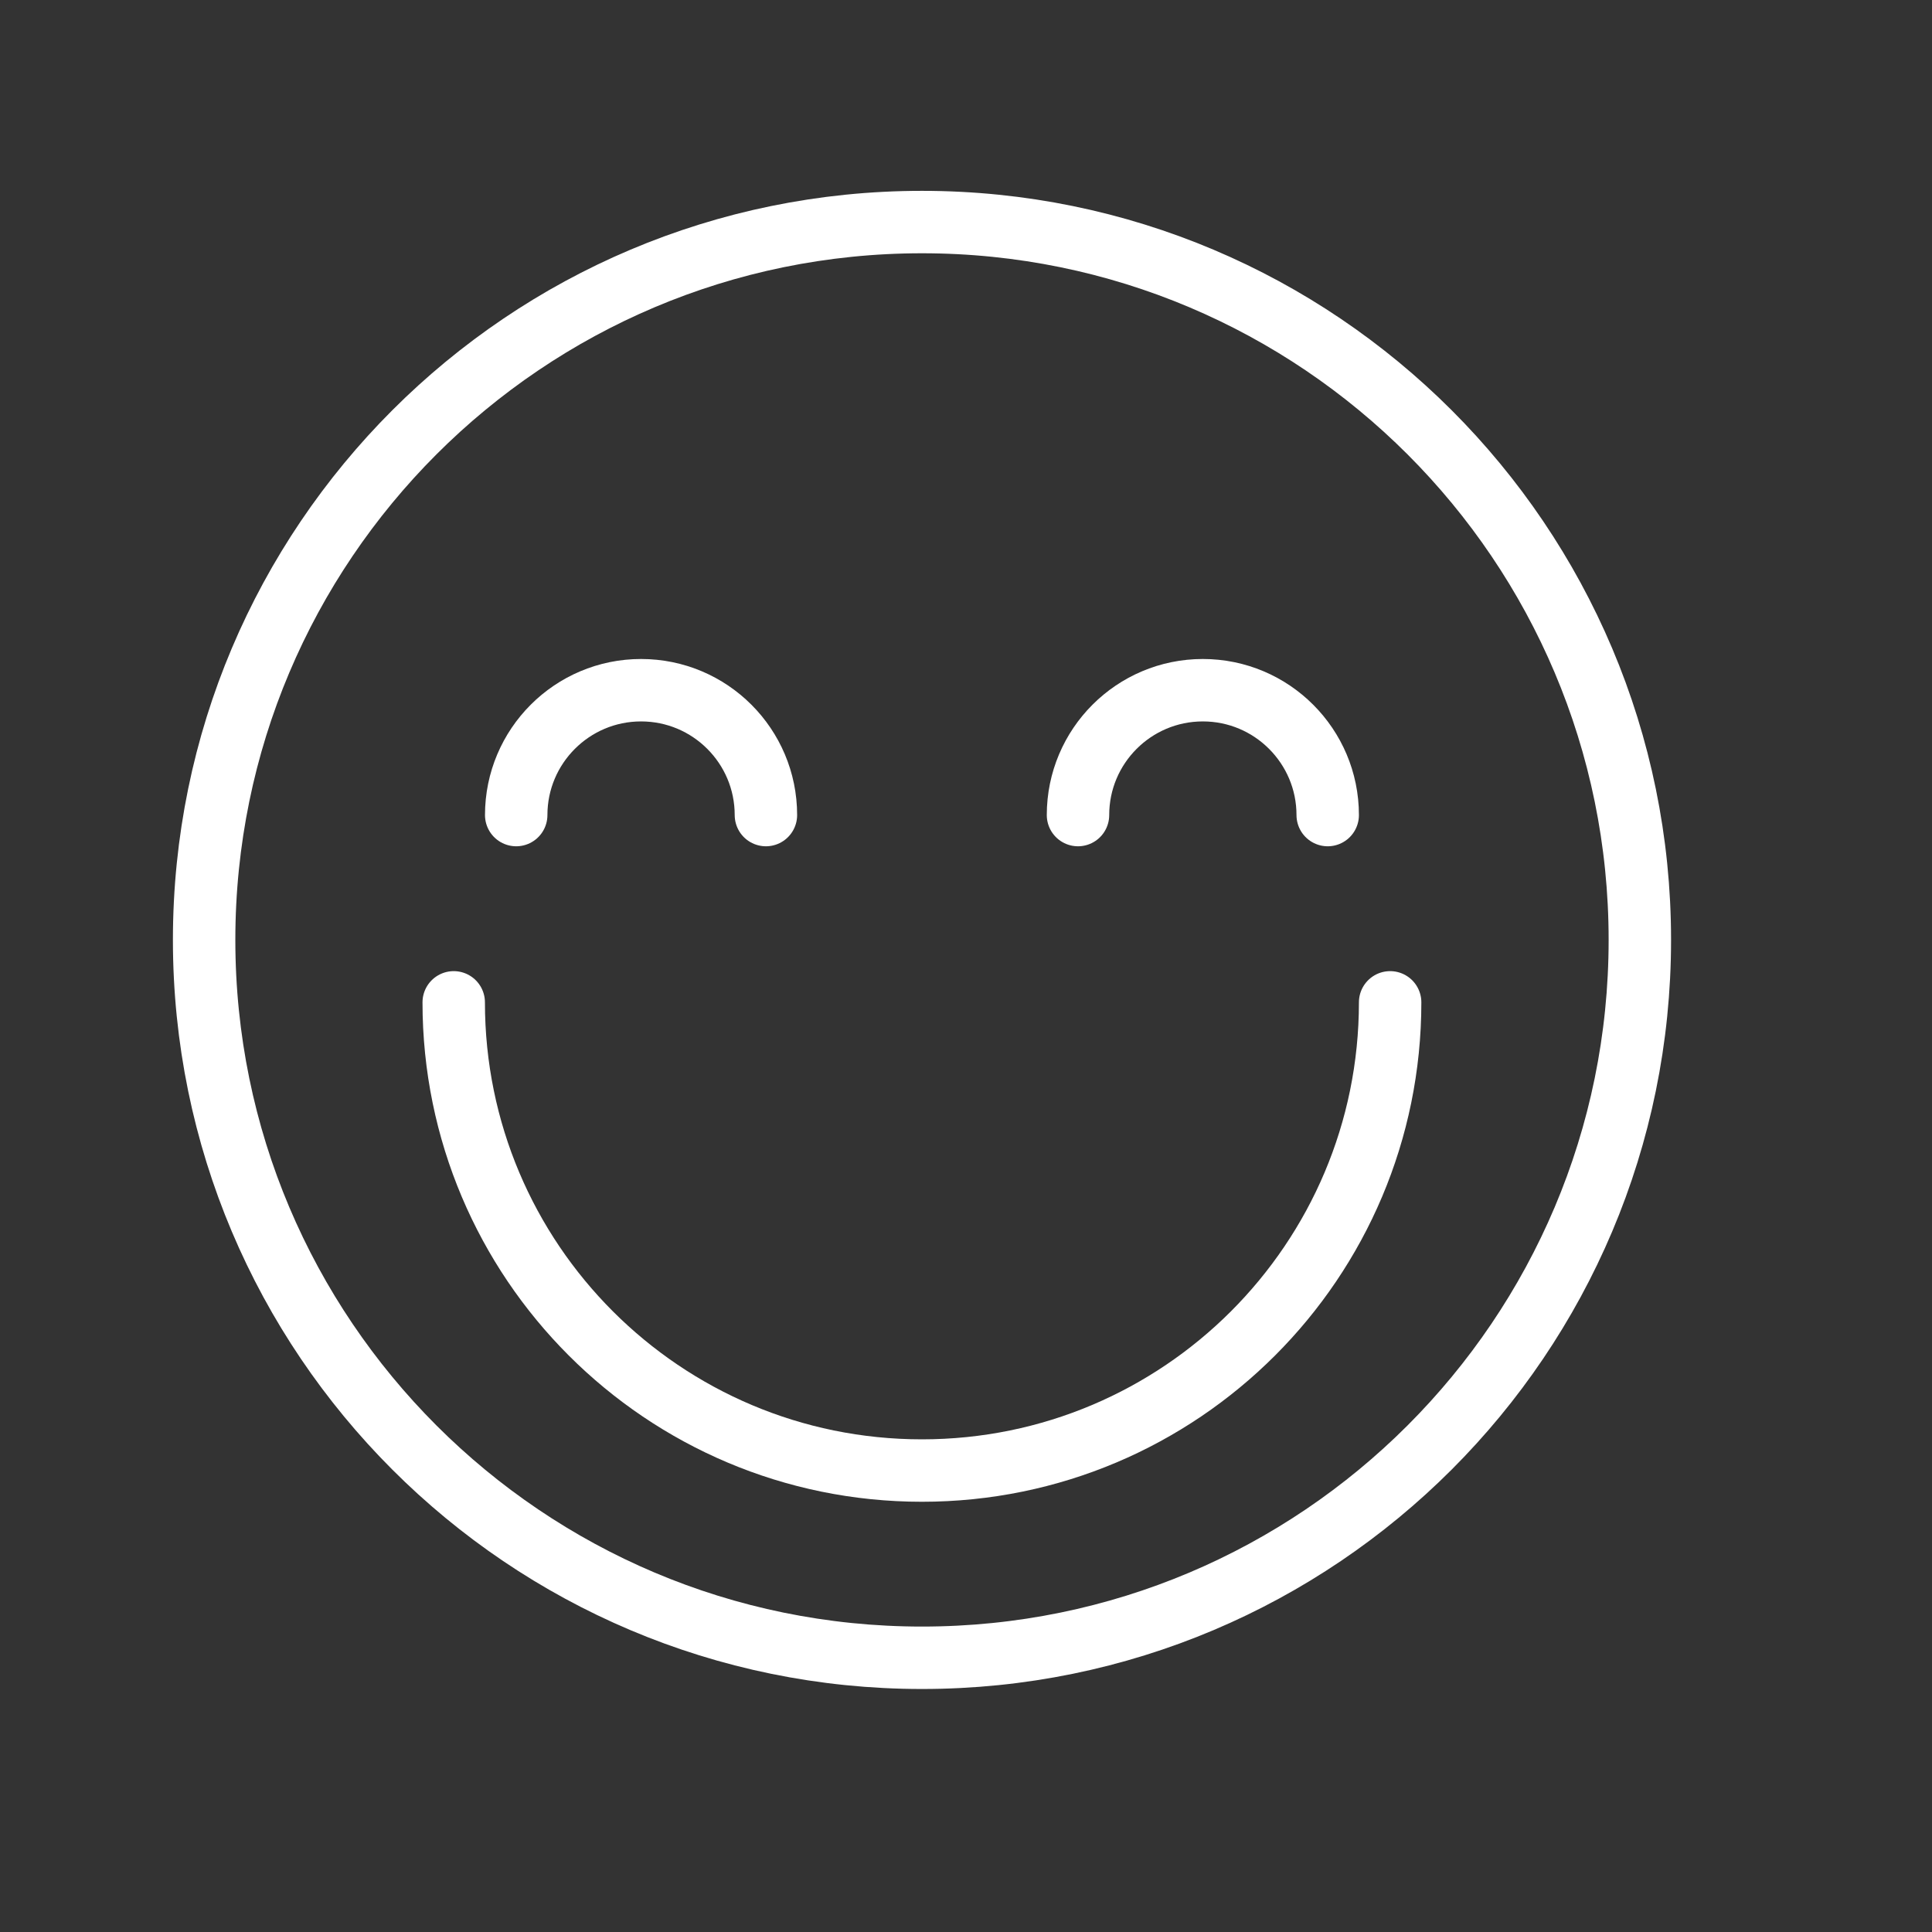 <?xml version="1.0" encoding="UTF-8" standalone="no"?>
<!-- Created with Inkscape (http://www.inkscape.org/) -->

<svg
   xmlns:dc="http://purl.org/dc/elements/1.1/"
   xmlns:cc="http://creativecommons.org/ns#"
   xmlns:rdf="http://www.w3.org/1999/02/22-rdf-syntax-ns#"
   xmlns:svg="http://www.w3.org/2000/svg"
   xmlns="http://www.w3.org/2000/svg"
   xmlns:sodipodi="http://sodipodi.sourceforge.net/DTD/sodipodi-0.dtd"
   xmlns:inkscape="http://www.inkscape.org/namespaces/inkscape"
   width="32px"
   height="32px"
   id="svg4725"
   version="1.1"
   inkscape:version="0.48.4 r9939"
   sodipodi:docname="simple.svg">
  <rect width="100%" height="100%" fill="#333333" stroke="none"/>
  <defs
     id="defs4727" />
  <sodipodi:namedview
     id="base"
     pagecolor="#ffffff"
     bordercolor="#666666"
     borderopacity="1.0"
     inkscape:pageopacity="0.0"
     inkscape:pageshadow="2"
     inkscape:zoom="11.197802"
     inkscape:cx="2.5152108"
     inkscape:cy="12.42787"
     inkscape:current-layer="layer1"
     showgrid="true"
     inkscape:grid-bbox="true"
     inkscape:document-units="px"
     inkscape:window-width="1091"
     inkscape:window-height="756"
     inkscape:window-x="2"
     inkscape:window-y="80"
     inkscape:window-maximized="0" />
  <g
     id="layer1"
     inkscape:label="Layer 1"
     inkscape:groupmode="layer">
    <path
       d="m 27.161,15.568 c 0,6.567 -5.323,11.89 -11.89,11.89 -6.567,0 -11.89,-5.323 -11.89,-11.89 0,-6.567 5.323,-11.89 11.89,-11.89 6.567,0 11.89,5.323 11.89,11.89 z"
       style="fill:none;stroke:#ffffff;stroke-width:1.034;stroke-linecap:round;stroke-linejoin:round;stroke-miterlimit:10;stroke-opacity:1;stroke-dasharray:none"
       id="path628"
       inkscape:connector-curvature="0" />
    <path
       d="m 23.025,16.602 c 0,4.283 -3.472,7.755 -7.755,7.755 -4.283,0 -7.755,-3.471 -7.755,-7.755"
       style="fill:none;stroke:#ffffff;stroke-width:1.034;stroke-linecap:round;stroke-linejoin:round;stroke-miterlimit:10;stroke-opacity:1;stroke-dasharray:none"
       id="path630"
       inkscape:connector-curvature="0" />
    <path
       d="m 8.55,13.5 c 0,-1.141 0.926,-2.068 2.068,-2.068 1.142,0 2.068,0.926 2.068,2.068"
       style="fill:none;stroke:#ffffff;stroke-width:1.034;stroke-linecap:round;stroke-linejoin:round;stroke-miterlimit:10;stroke-opacity:1;stroke-dasharray:none"
       id="path632"
       inkscape:connector-curvature="0" />
    <path
       d="m 21.991,13.5 c 0,-1.141 -0.926,-2.068 -2.068,-2.068 -1.142,0 -2.068,0.926 -2.068,2.068"
       style="fill:none;stroke:#ffffff;stroke-width:1.034;stroke-linecap:round;stroke-linejoin:round;stroke-miterlimit:10;stroke-opacity:1;stroke-dasharray:none"
       id="path634"
       inkscape:connector-curvature="0" />
  </g>
</svg>
